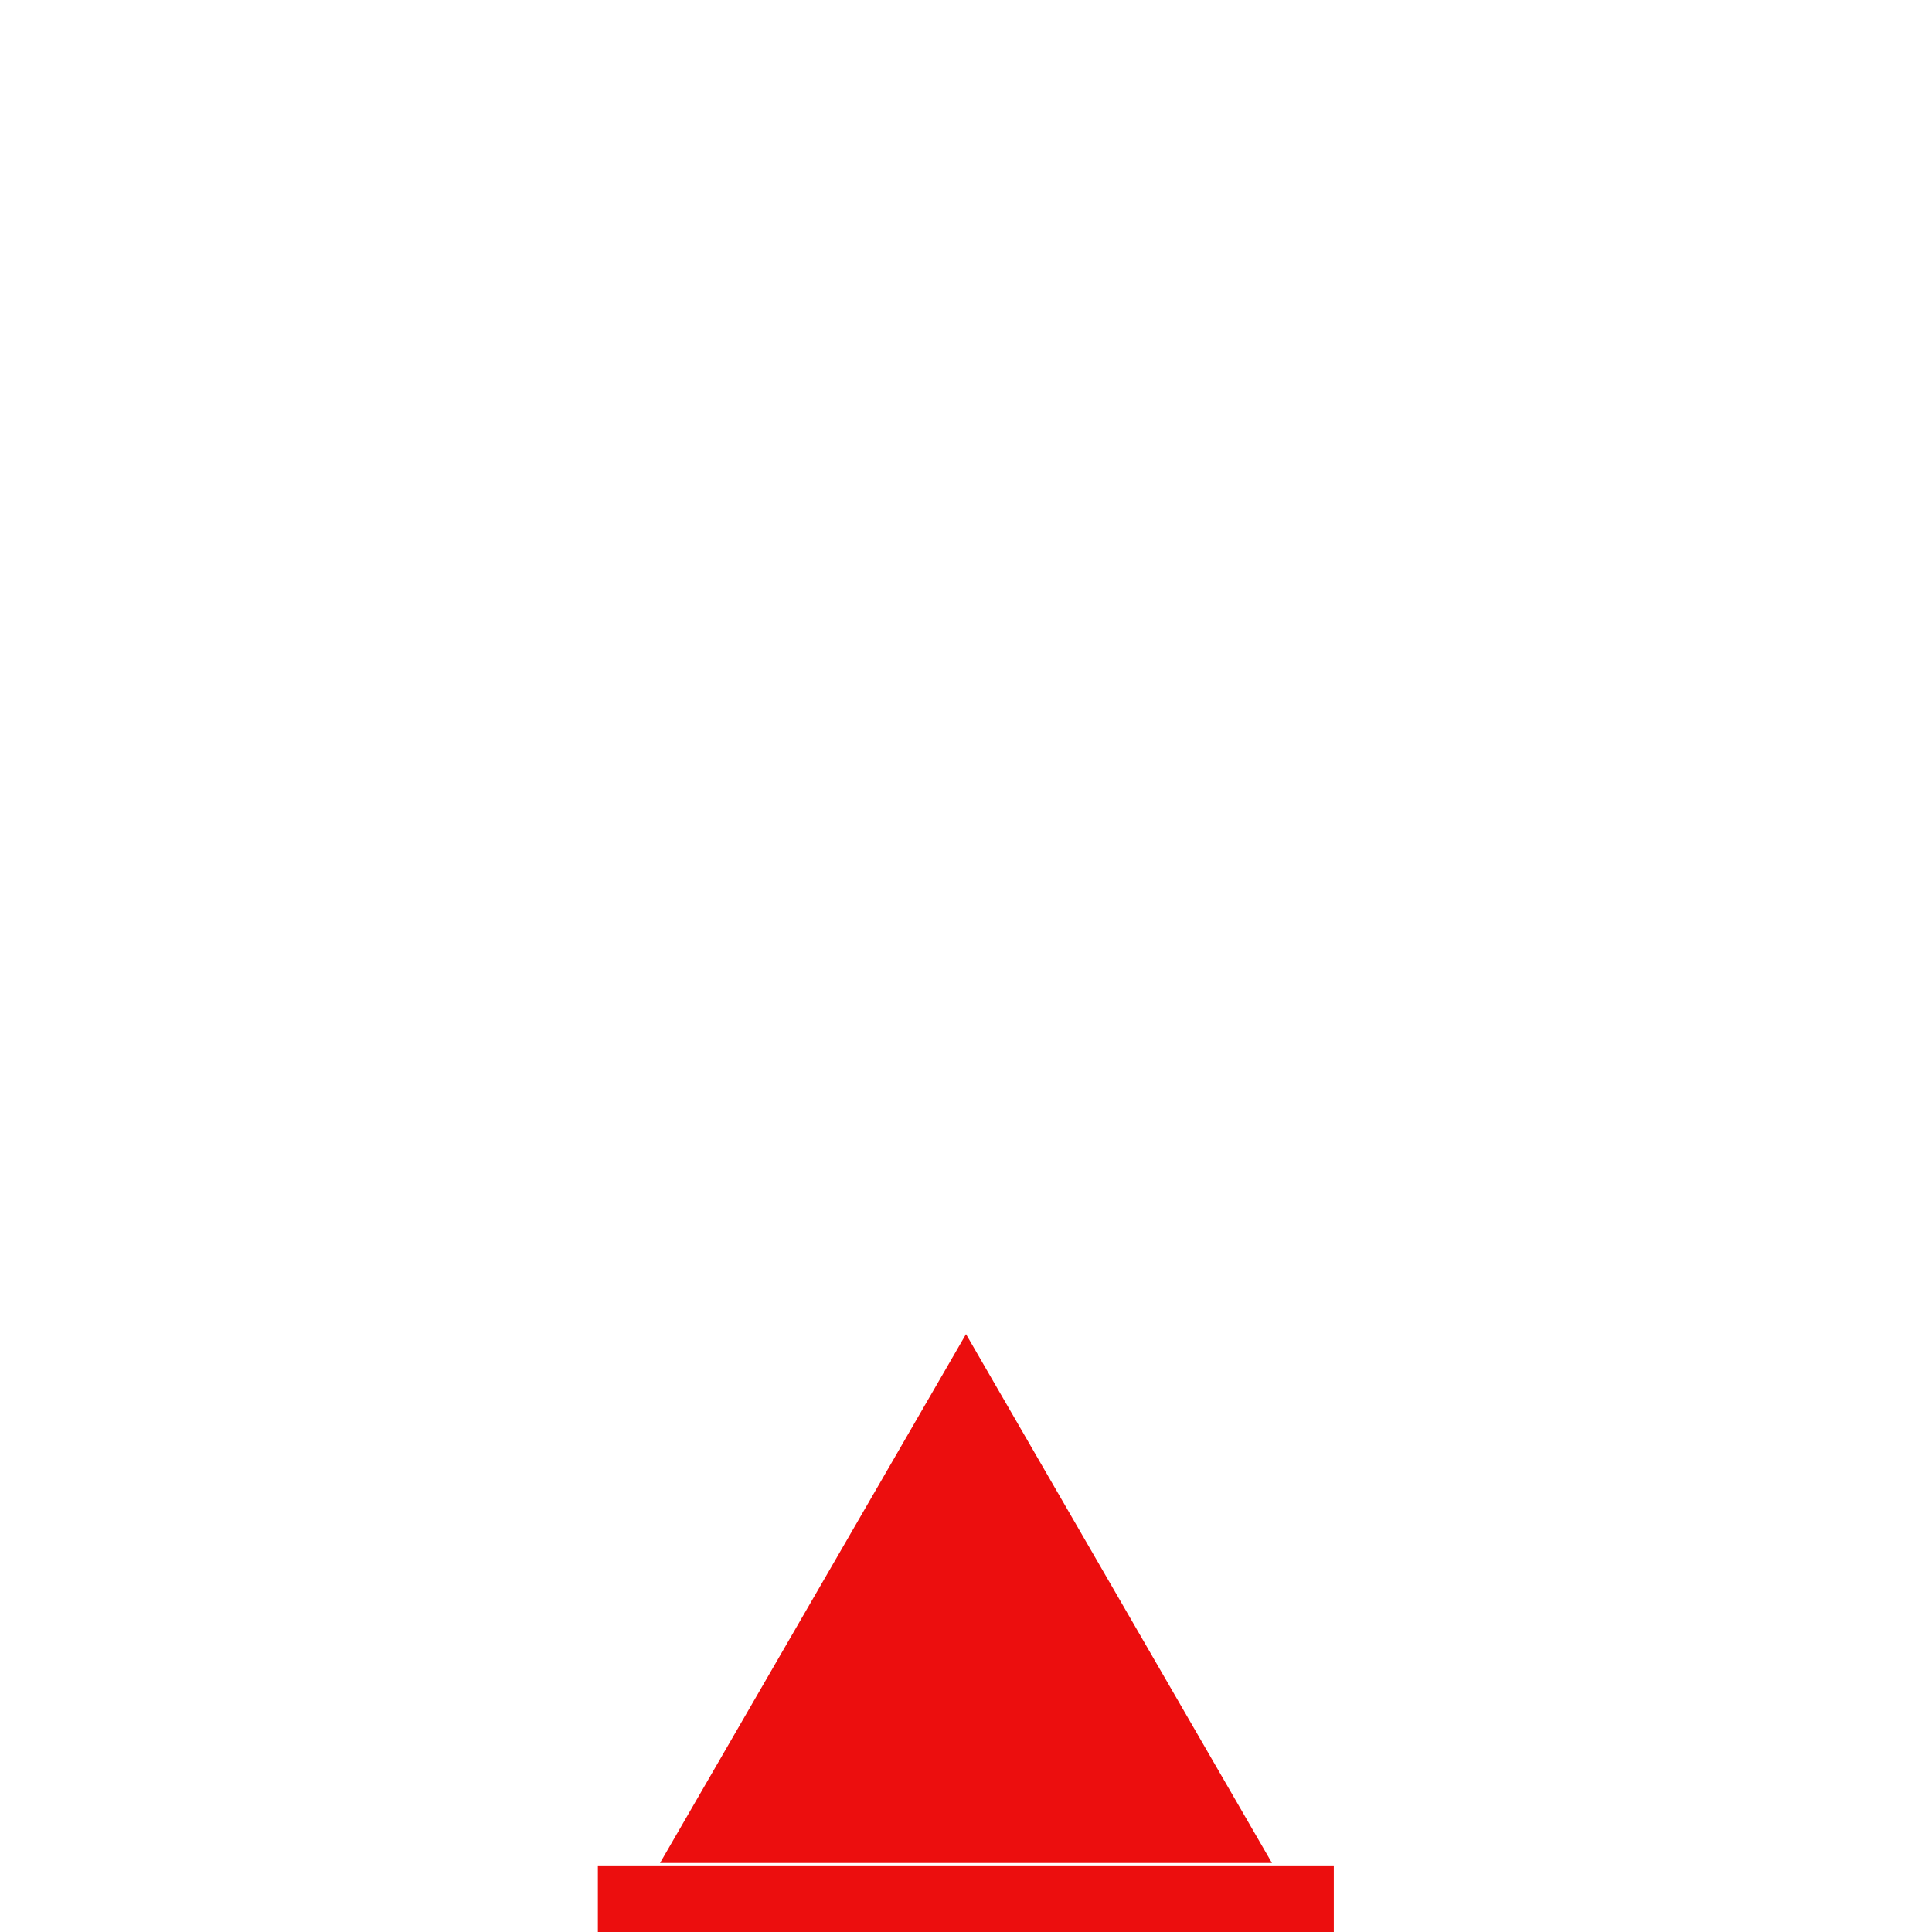 <?xml version="1.0" encoding="UTF-8"?>
<svg width="24px" height="24px" viewBox="0 0 24 24" version="1.1" xmlns="http://www.w3.org/2000/svg" xmlns:xlink="http://www.w3.org/1999/xlink">
    <title>54E0B26C-62FE-4524-923D-4FA20448796E</title>
    <g id="Squat-laskuri" stroke="none" stroke-width="1" fill="none" fill-rule="evenodd">
        <g id="colors_and_typography" transform="translate(-1010, -962)">
            <g id="turvalaite_ikonit" transform="translate(722, 914)">
                <g id="kummeli" transform="translate(288, 48)">
                    <path d="M7.427,23.173 L16.569,23.173 L16.569,24 L7.427,24 L7.427,23.173 Z M8.199,23.143 L12,16.573 L15.801,23.143 L8.199,23.143 Z" id="Shape" fill="#EC0E0E" fill-rule="nonzero"></path>
                    <rect id="Rectangle" x="0" y="0" width="24" height="24"></rect>
                </g>
            </g>
        </g>
    </g>
</svg>